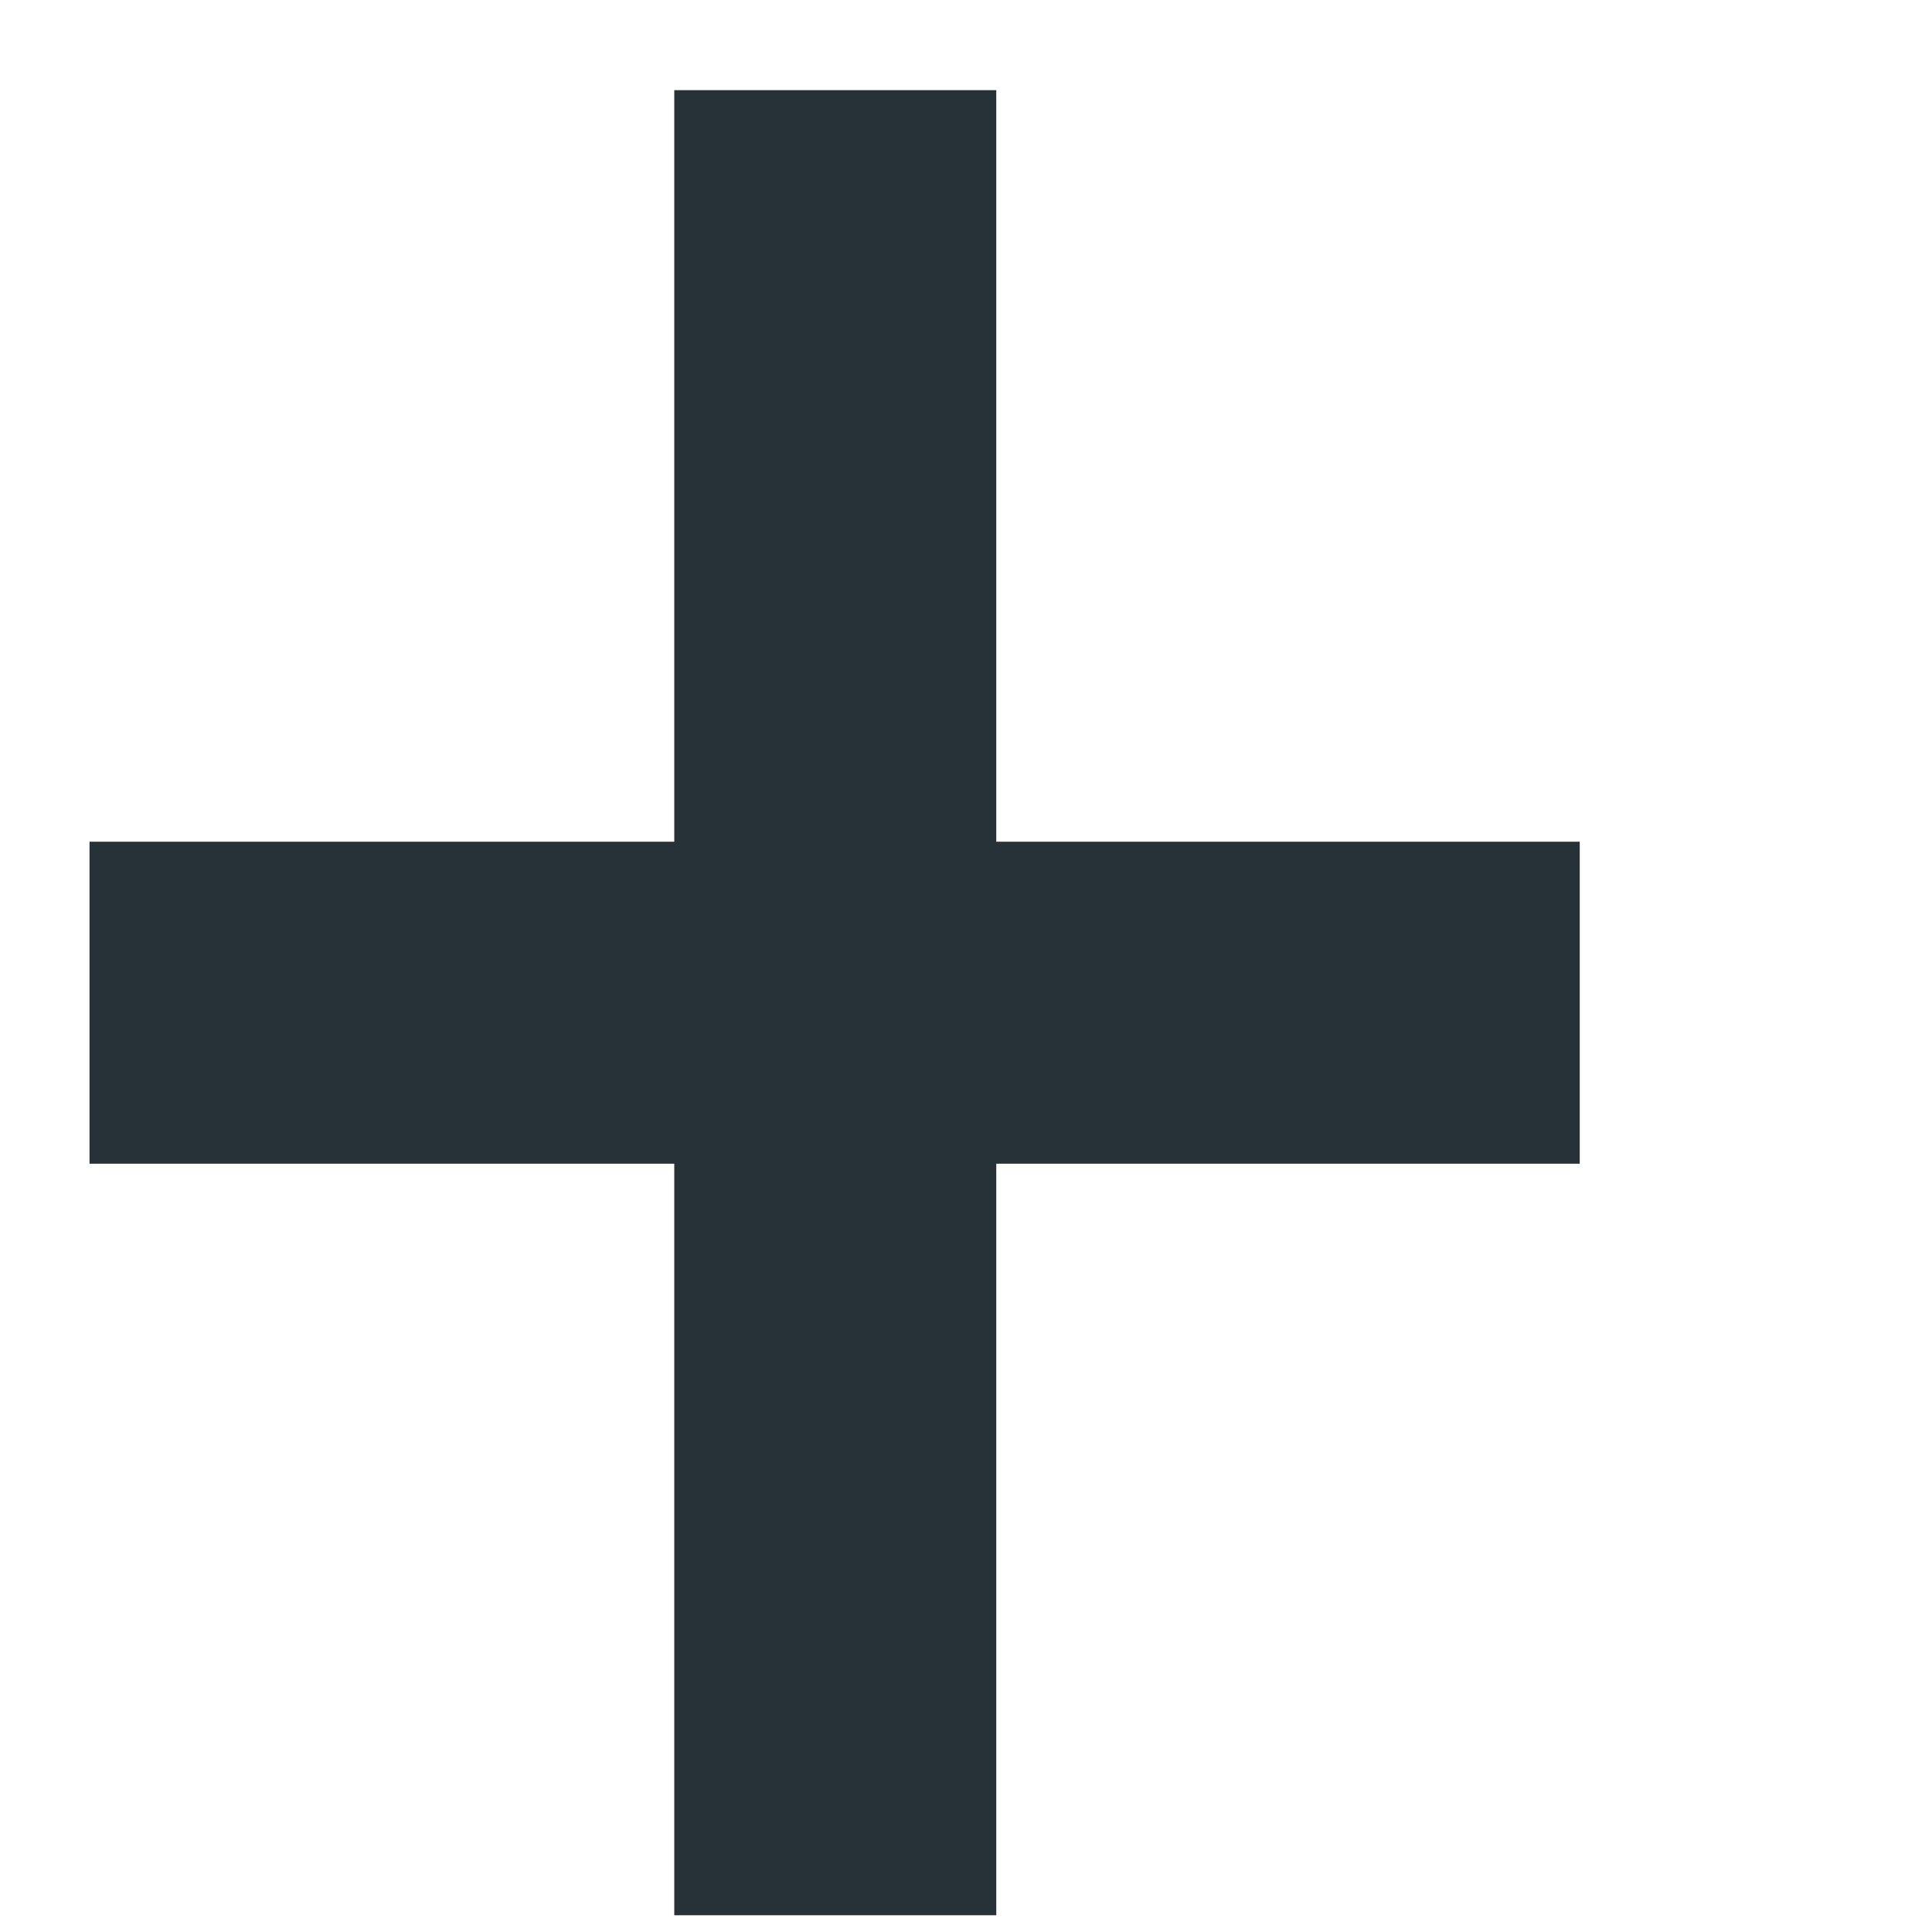 <svg width="3" height="3" viewBox="0 0 3 3" fill="none" xmlns="http://www.w3.org/2000/svg">
<path d="M1.297 0.14V2.974" stroke="#263238" stroke-width="0.5" stroke-miterlimit="10"/>
<path d="M2.453 1.557H0.139" stroke="#263238" stroke-width="0.5" stroke-miterlimit="10"/>
</svg>
